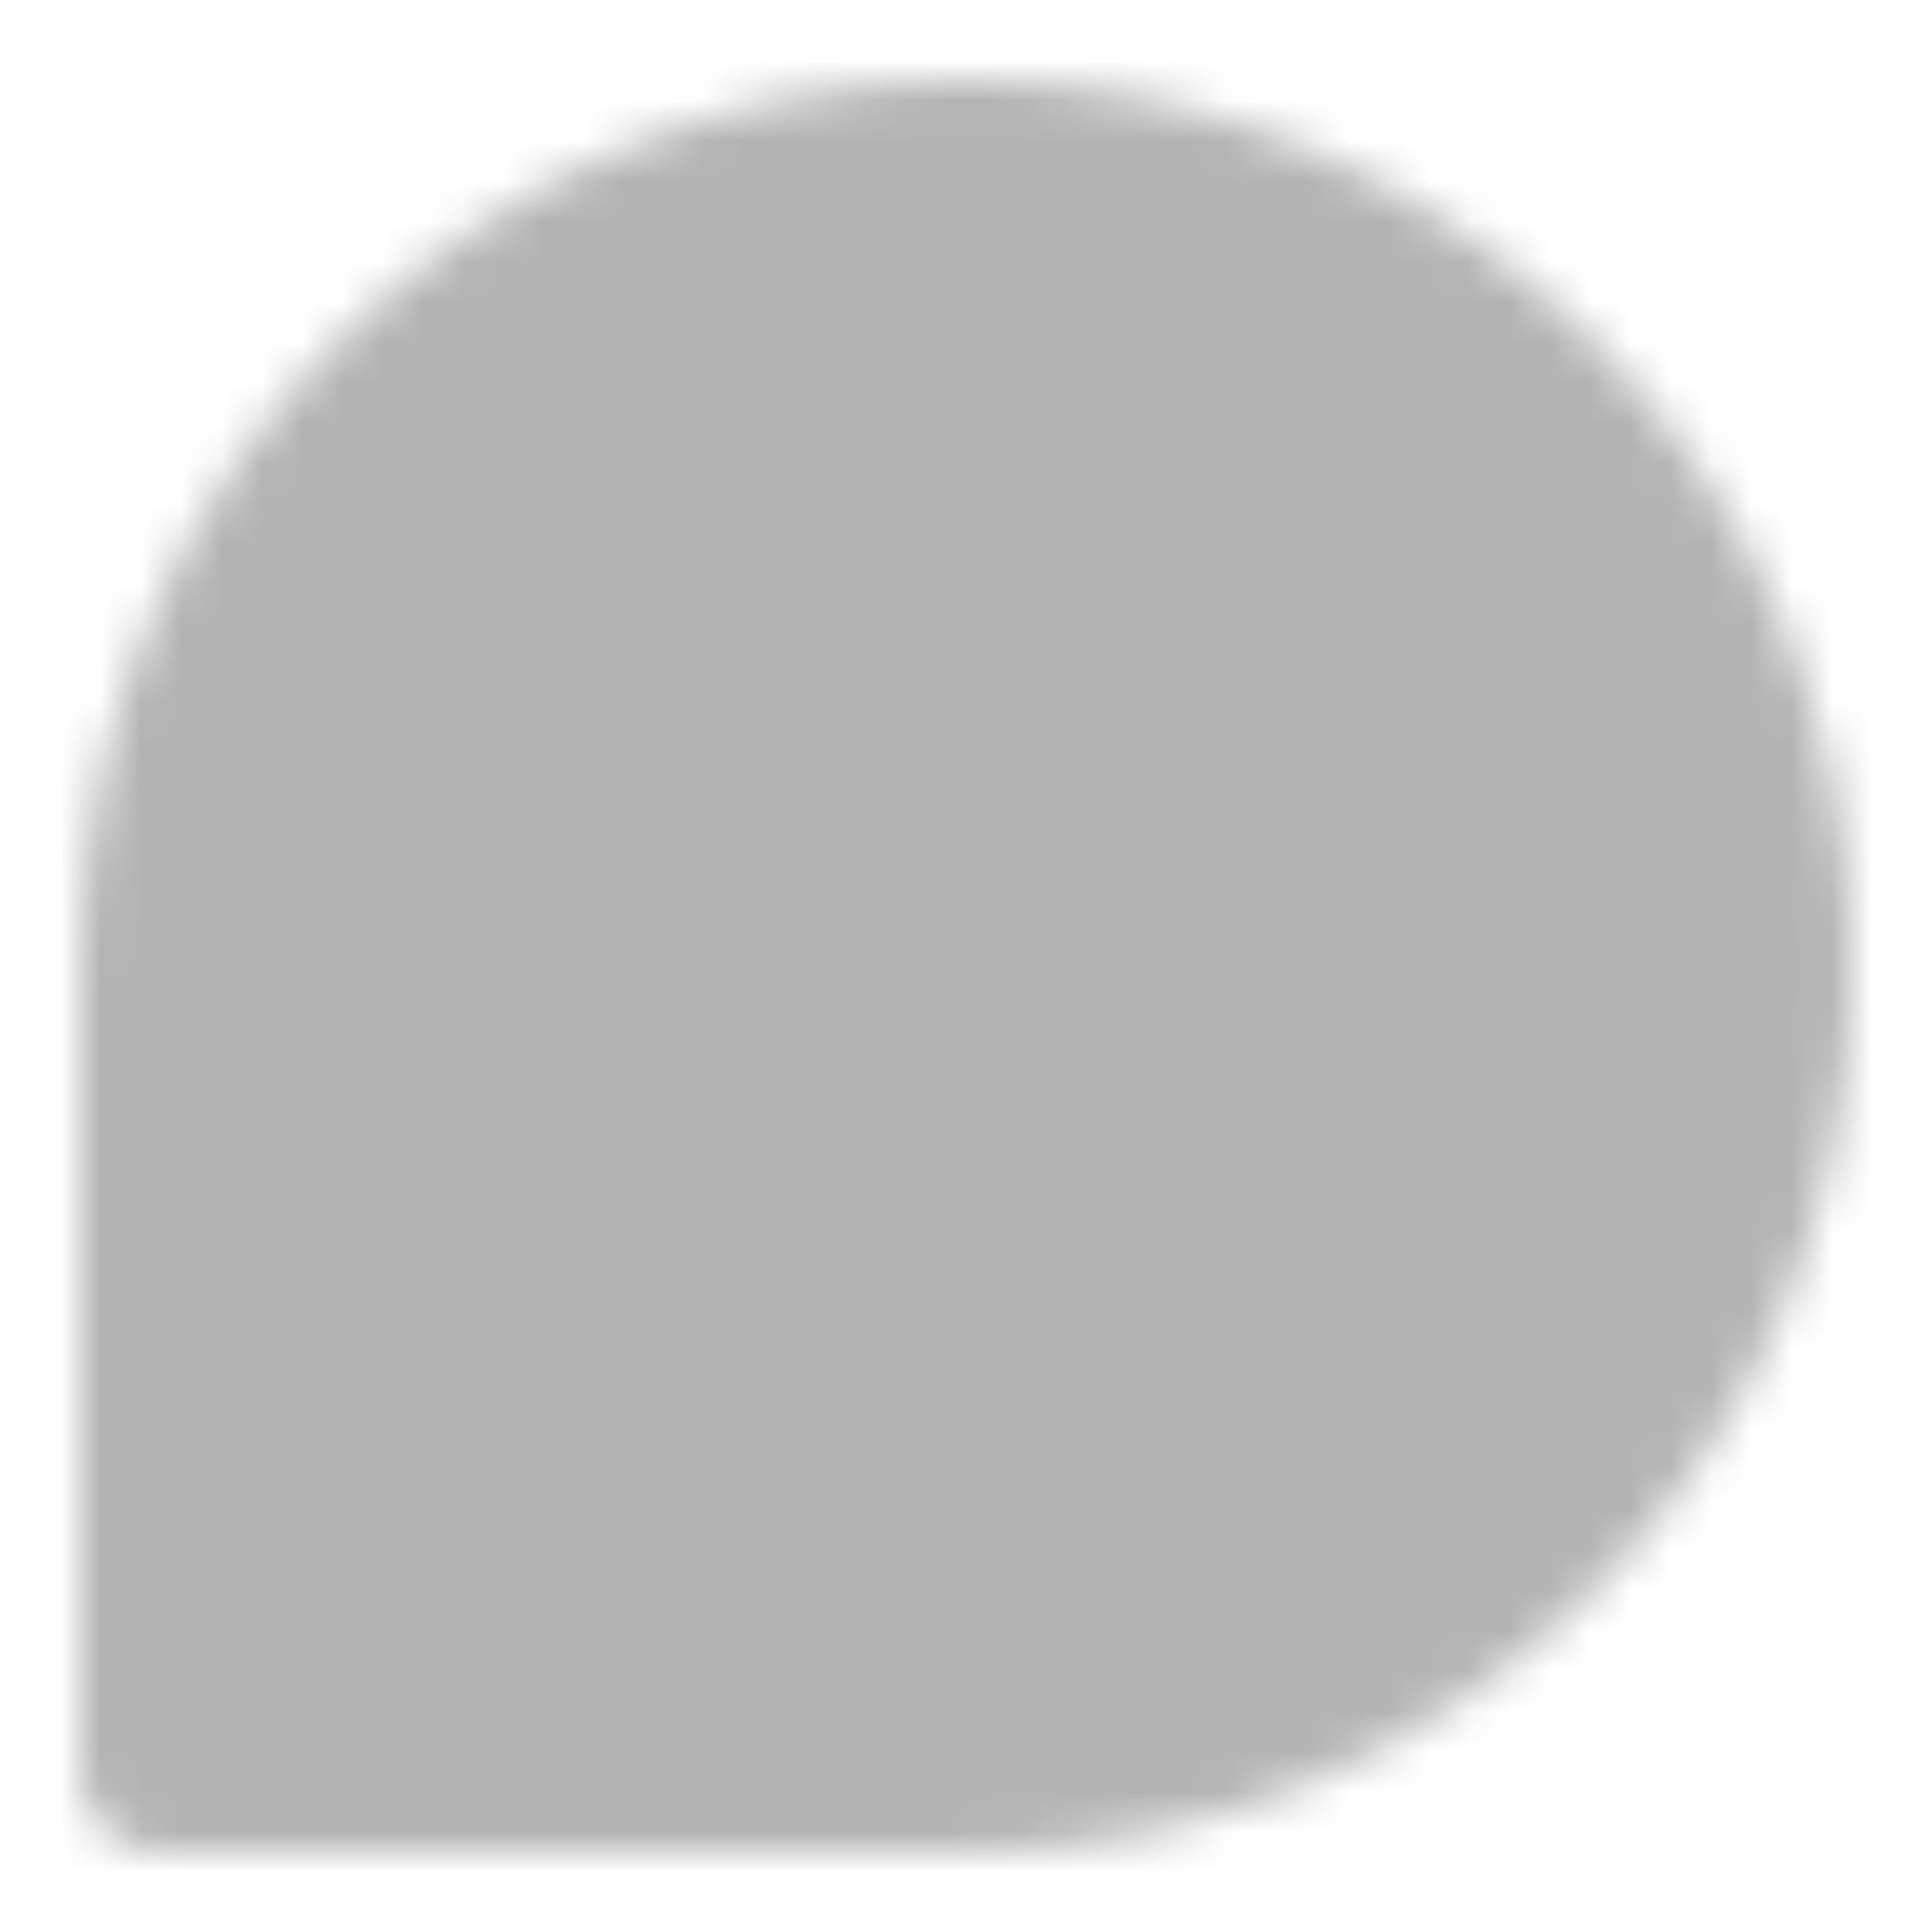 <svg xmlns="http://www.w3.org/2000/svg" width="1em" height="1em" viewBox="0 0 48 48"><mask id="ipSMessage0"><g fill="none" stroke-linecap="round" stroke-linejoin="round" stroke-width="4"><path fill="#fff" stroke="#fff" d="M44 24c0 11.046-8.954 20-20 20H4V24C4 12.954 12.954 4 24 4s20 8.954 20 20Z"/><path stroke="#000" d="M14 18h18m-18 8h18m-18 8h10"/></g></mask><path fill="#b3b3b3" d="M0 0h48v48H0z" mask="url(#ipSMessage0)"/></svg>